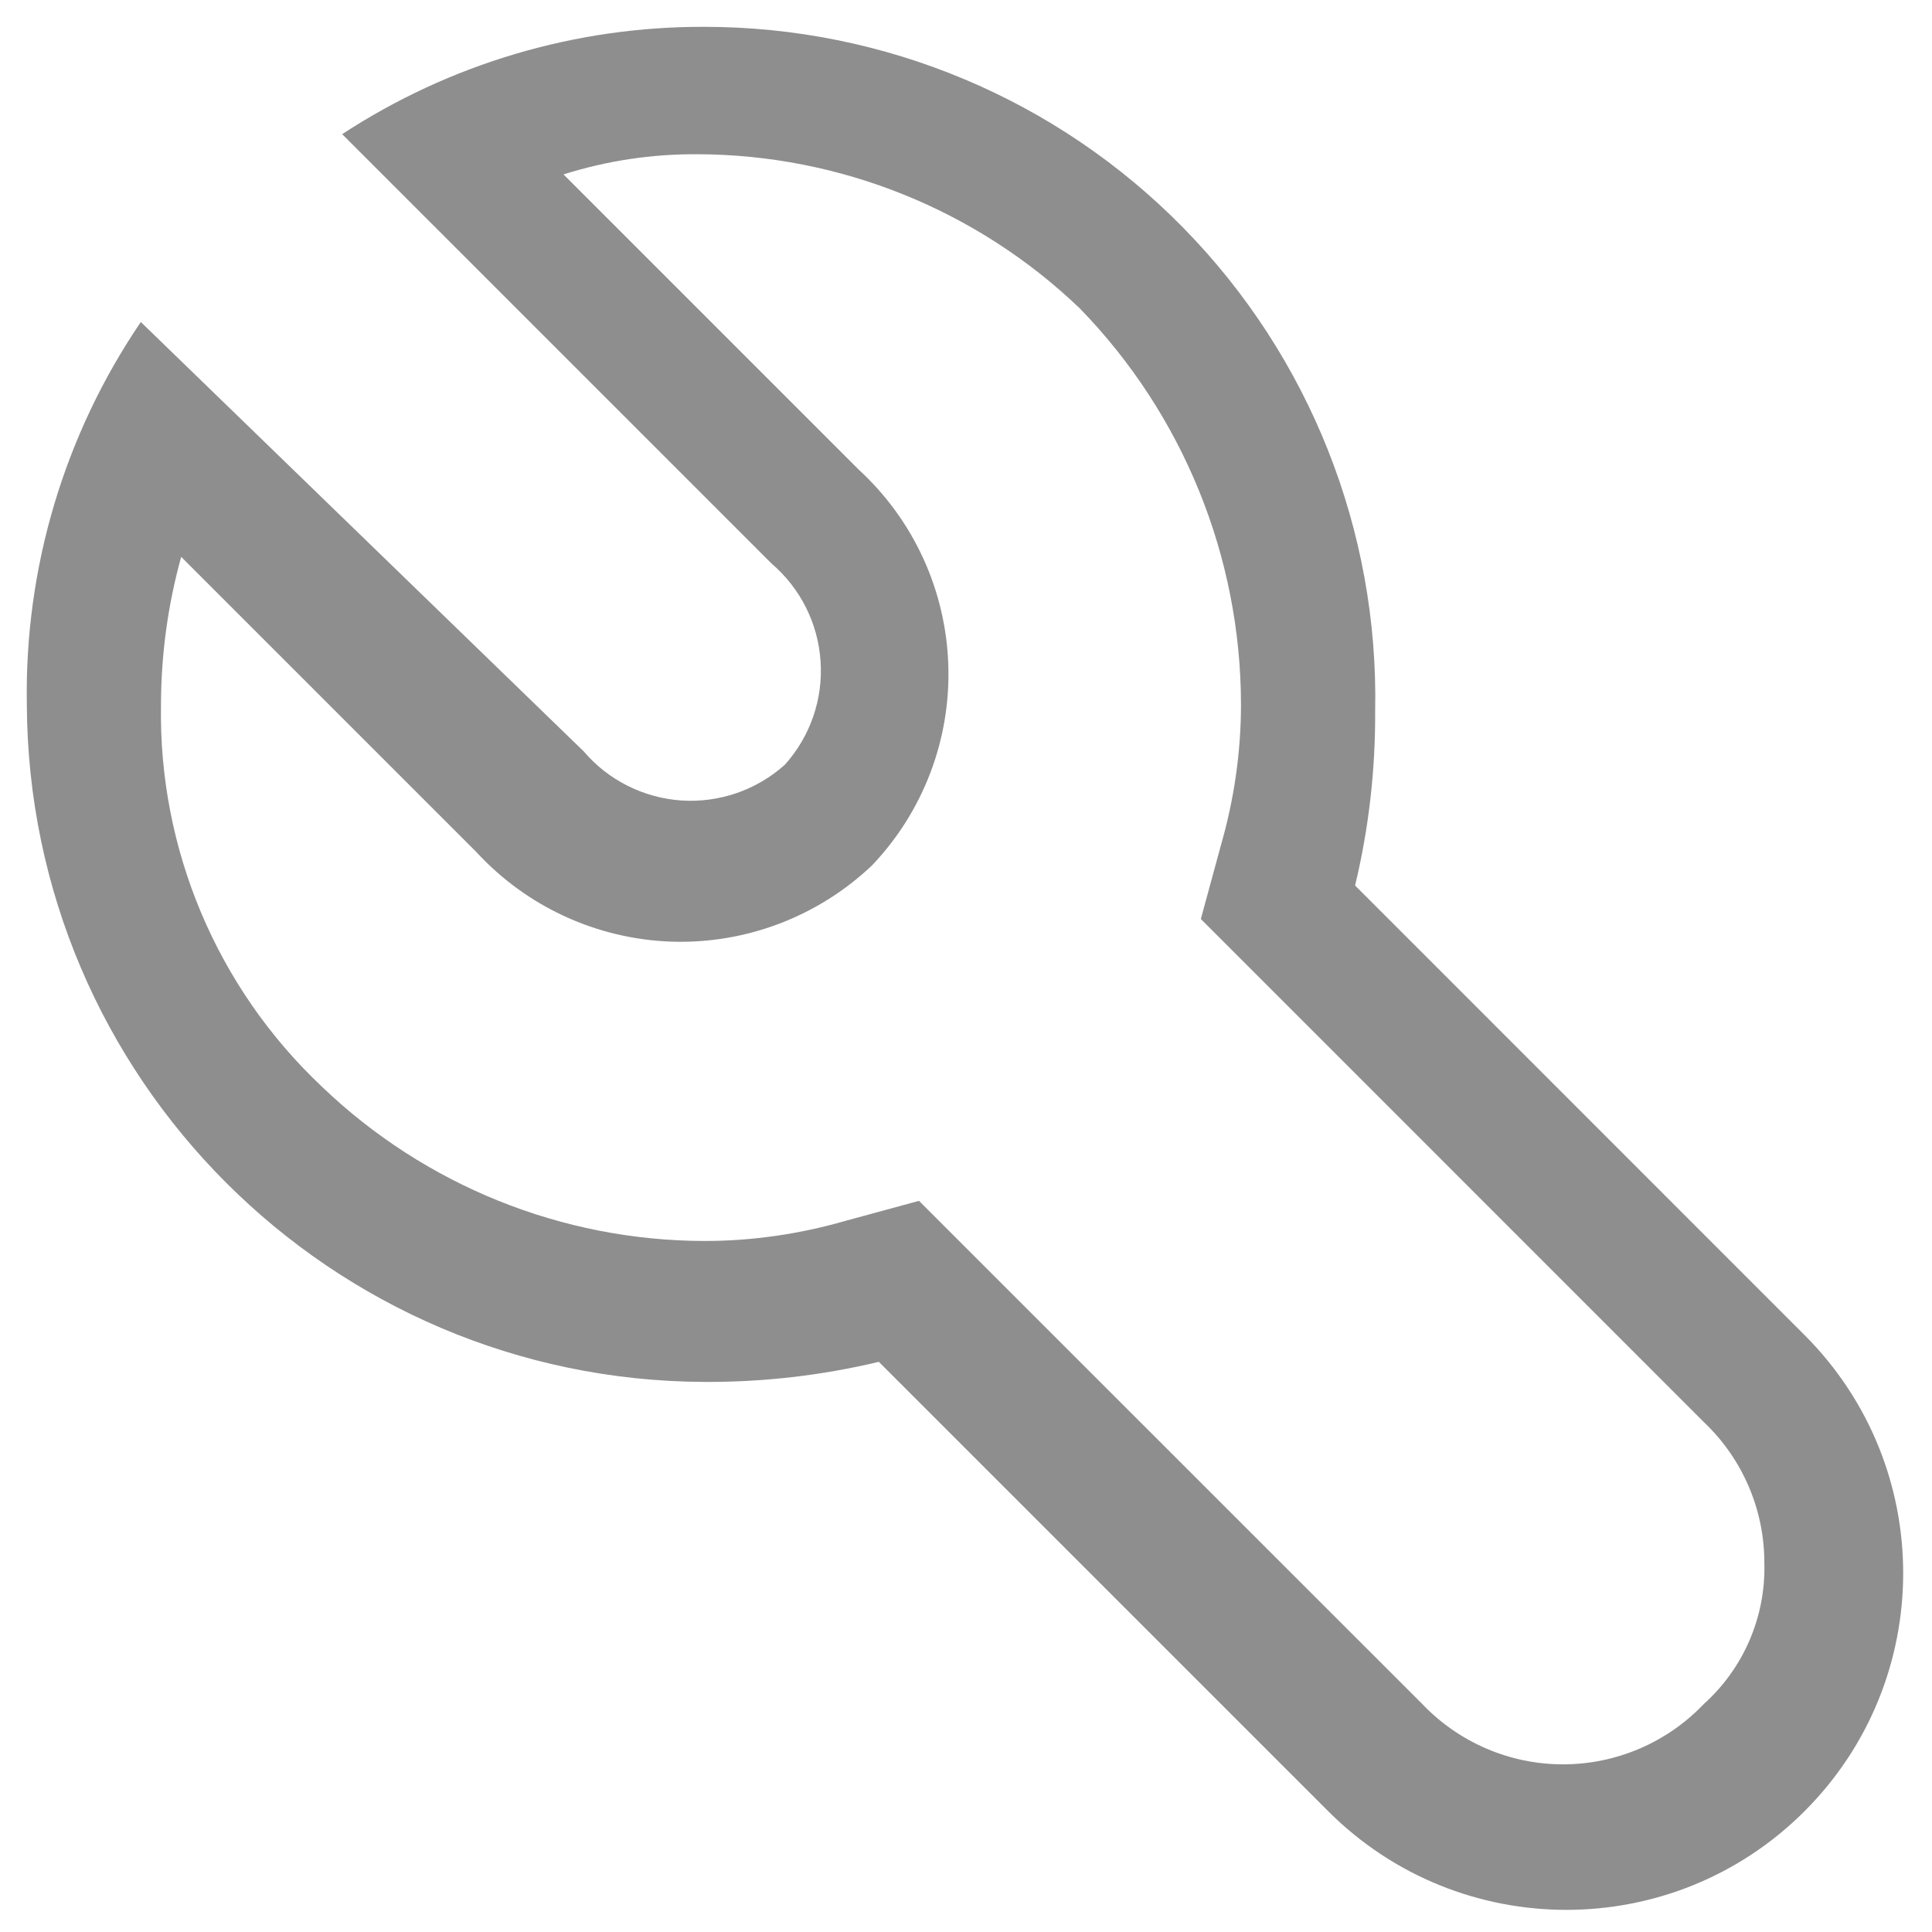 <?xml version="1.0" encoding="UTF-8"?>
<svg width="18px" height="18px" viewBox="0 0 18 18" version="1.1" xmlns="http://www.w3.org/2000/svg" xmlns:xlink="http://www.w3.org/1999/xlink">
    <title>Tools / Instruments / tools / 20 Copy</title>
    <g id="Page-1" stroke="none" stroke-width="1" fill="none" fill-rule="evenodd">
        <g id="Website---Home-Hover-Menu" transform="translate(-866, -267)" fill="#8E8E8E">
            <g id="Group-3" transform="translate(642, 223)">
                <g id="Tools-/-Instruments-/-tools-/-20-Copy" transform="translate(223, 43)">
                    <path d="M7.562,1.25 C6.364,1.246 5.19,1.594 4.188,2.25 L8.188,6.25 C8.457,6.48 8.622,6.808 8.645,7.161 C8.669,7.514 8.549,7.862 8.312,8.125 C8.049,8.361 7.702,8.481 7.349,8.458 C6.996,8.434 6.667,8.269 6.438,8 L2.312,4 C1.599,5.049 1.228,6.294 1.25,7.562 C1.264,11.043 4.082,13.861 7.562,13.875 C8.11,13.878 8.655,13.815 9.188,13.688 L13.375,17.875 C14.6,19.1 16.587,19.1 17.812,17.875 C19.038,16.65 19.038,14.663 17.812,13.438 L13.625,9.25 C13.753,8.718 13.815,8.172 13.812,7.625 C13.846,5.946 13.202,4.324 12.027,3.125 C10.851,1.925 9.242,1.25 7.562,1.25 Z M12.562,7.562 C12.562,8.007 12.498,8.448 12.375,8.875 L12.188,9.562 L12.688,10.062 L16.875,14.25 C17.235,14.591 17.439,15.066 17.438,15.562 C17.452,16.061 17.246,16.541 16.875,16.875 C16.533,17.234 16.059,17.438 15.562,17.438 C15.066,17.438 14.592,17.234 14.25,16.875 L10.062,12.688 L9.562,12.188 L8.875,12.375 C8.448,12.498 8.007,12.562 7.562,12.562 C6.234,12.559 4.959,12.044 4,11.125 C3.02,10.202 2.475,8.908 2.5,7.562 C2.501,7.098 2.564,6.635 2.688,6.188 L5.438,8.938 C5.907,9.448 6.562,9.749 7.255,9.773 C7.948,9.796 8.622,9.54 9.125,9.062 C9.603,8.56 9.859,7.886 9.835,7.193 C9.812,6.499 9.511,5.844 9,5.375 L6.25,2.625 C6.654,2.497 7.076,2.434 7.5,2.437 C8.828,2.441 10.104,2.956 11.062,3.875 C12.022,4.863 12.56,6.185 12.562,7.562 Z" id="Fill"></path>
                </g>
            </g>
        </g>
    </g>
</svg>